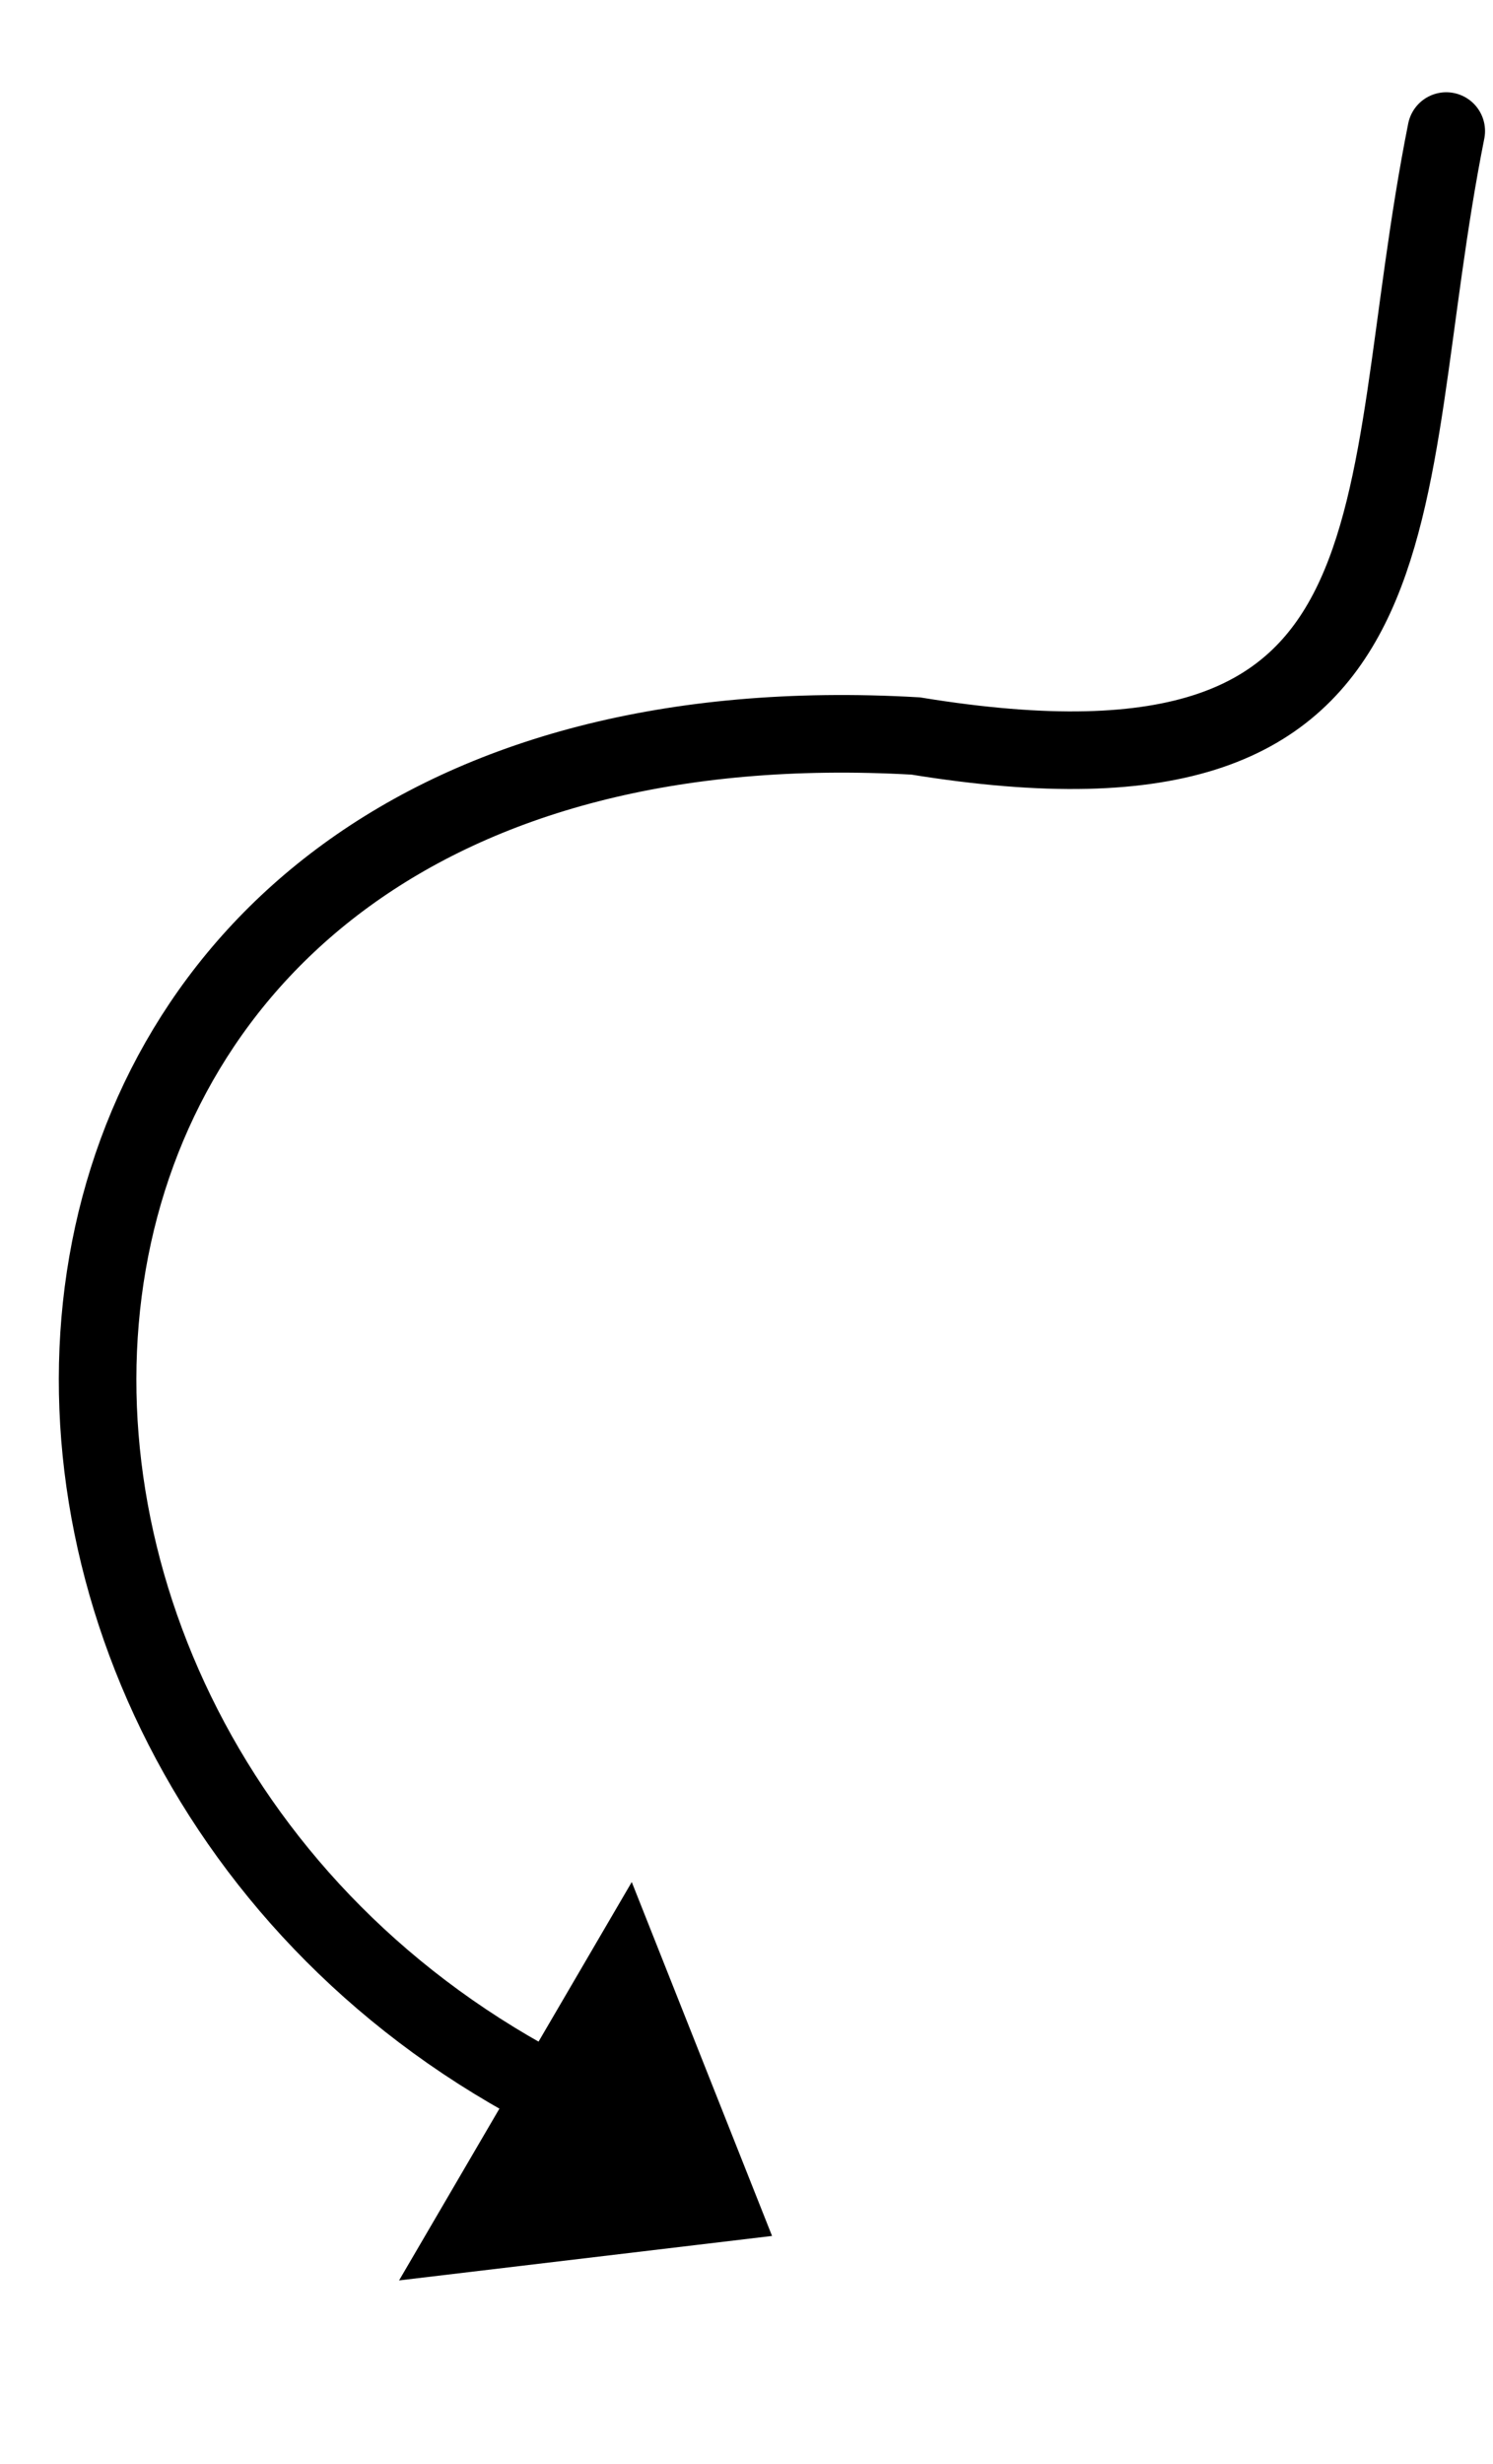 <svg width="77" height="127" viewBox="0 0 77 127" fill="none" xmlns="http://www.w3.org/2000/svg">
<path d="M28.698 107.988C-6.83 89.932 -3.692 35.022 47.225 37.931C74.381 42.353 70.72 26.126 74.589 6.755" stroke="currentcolor" stroke-width="4" stroke-linecap="round"/>
<path d="M25.276 114.45L36.296 113.137L32.151 102.688L25.276 114.45Z" fill="currentcolor" stroke="currentcolor" stroke-width="5"/>
</svg>
